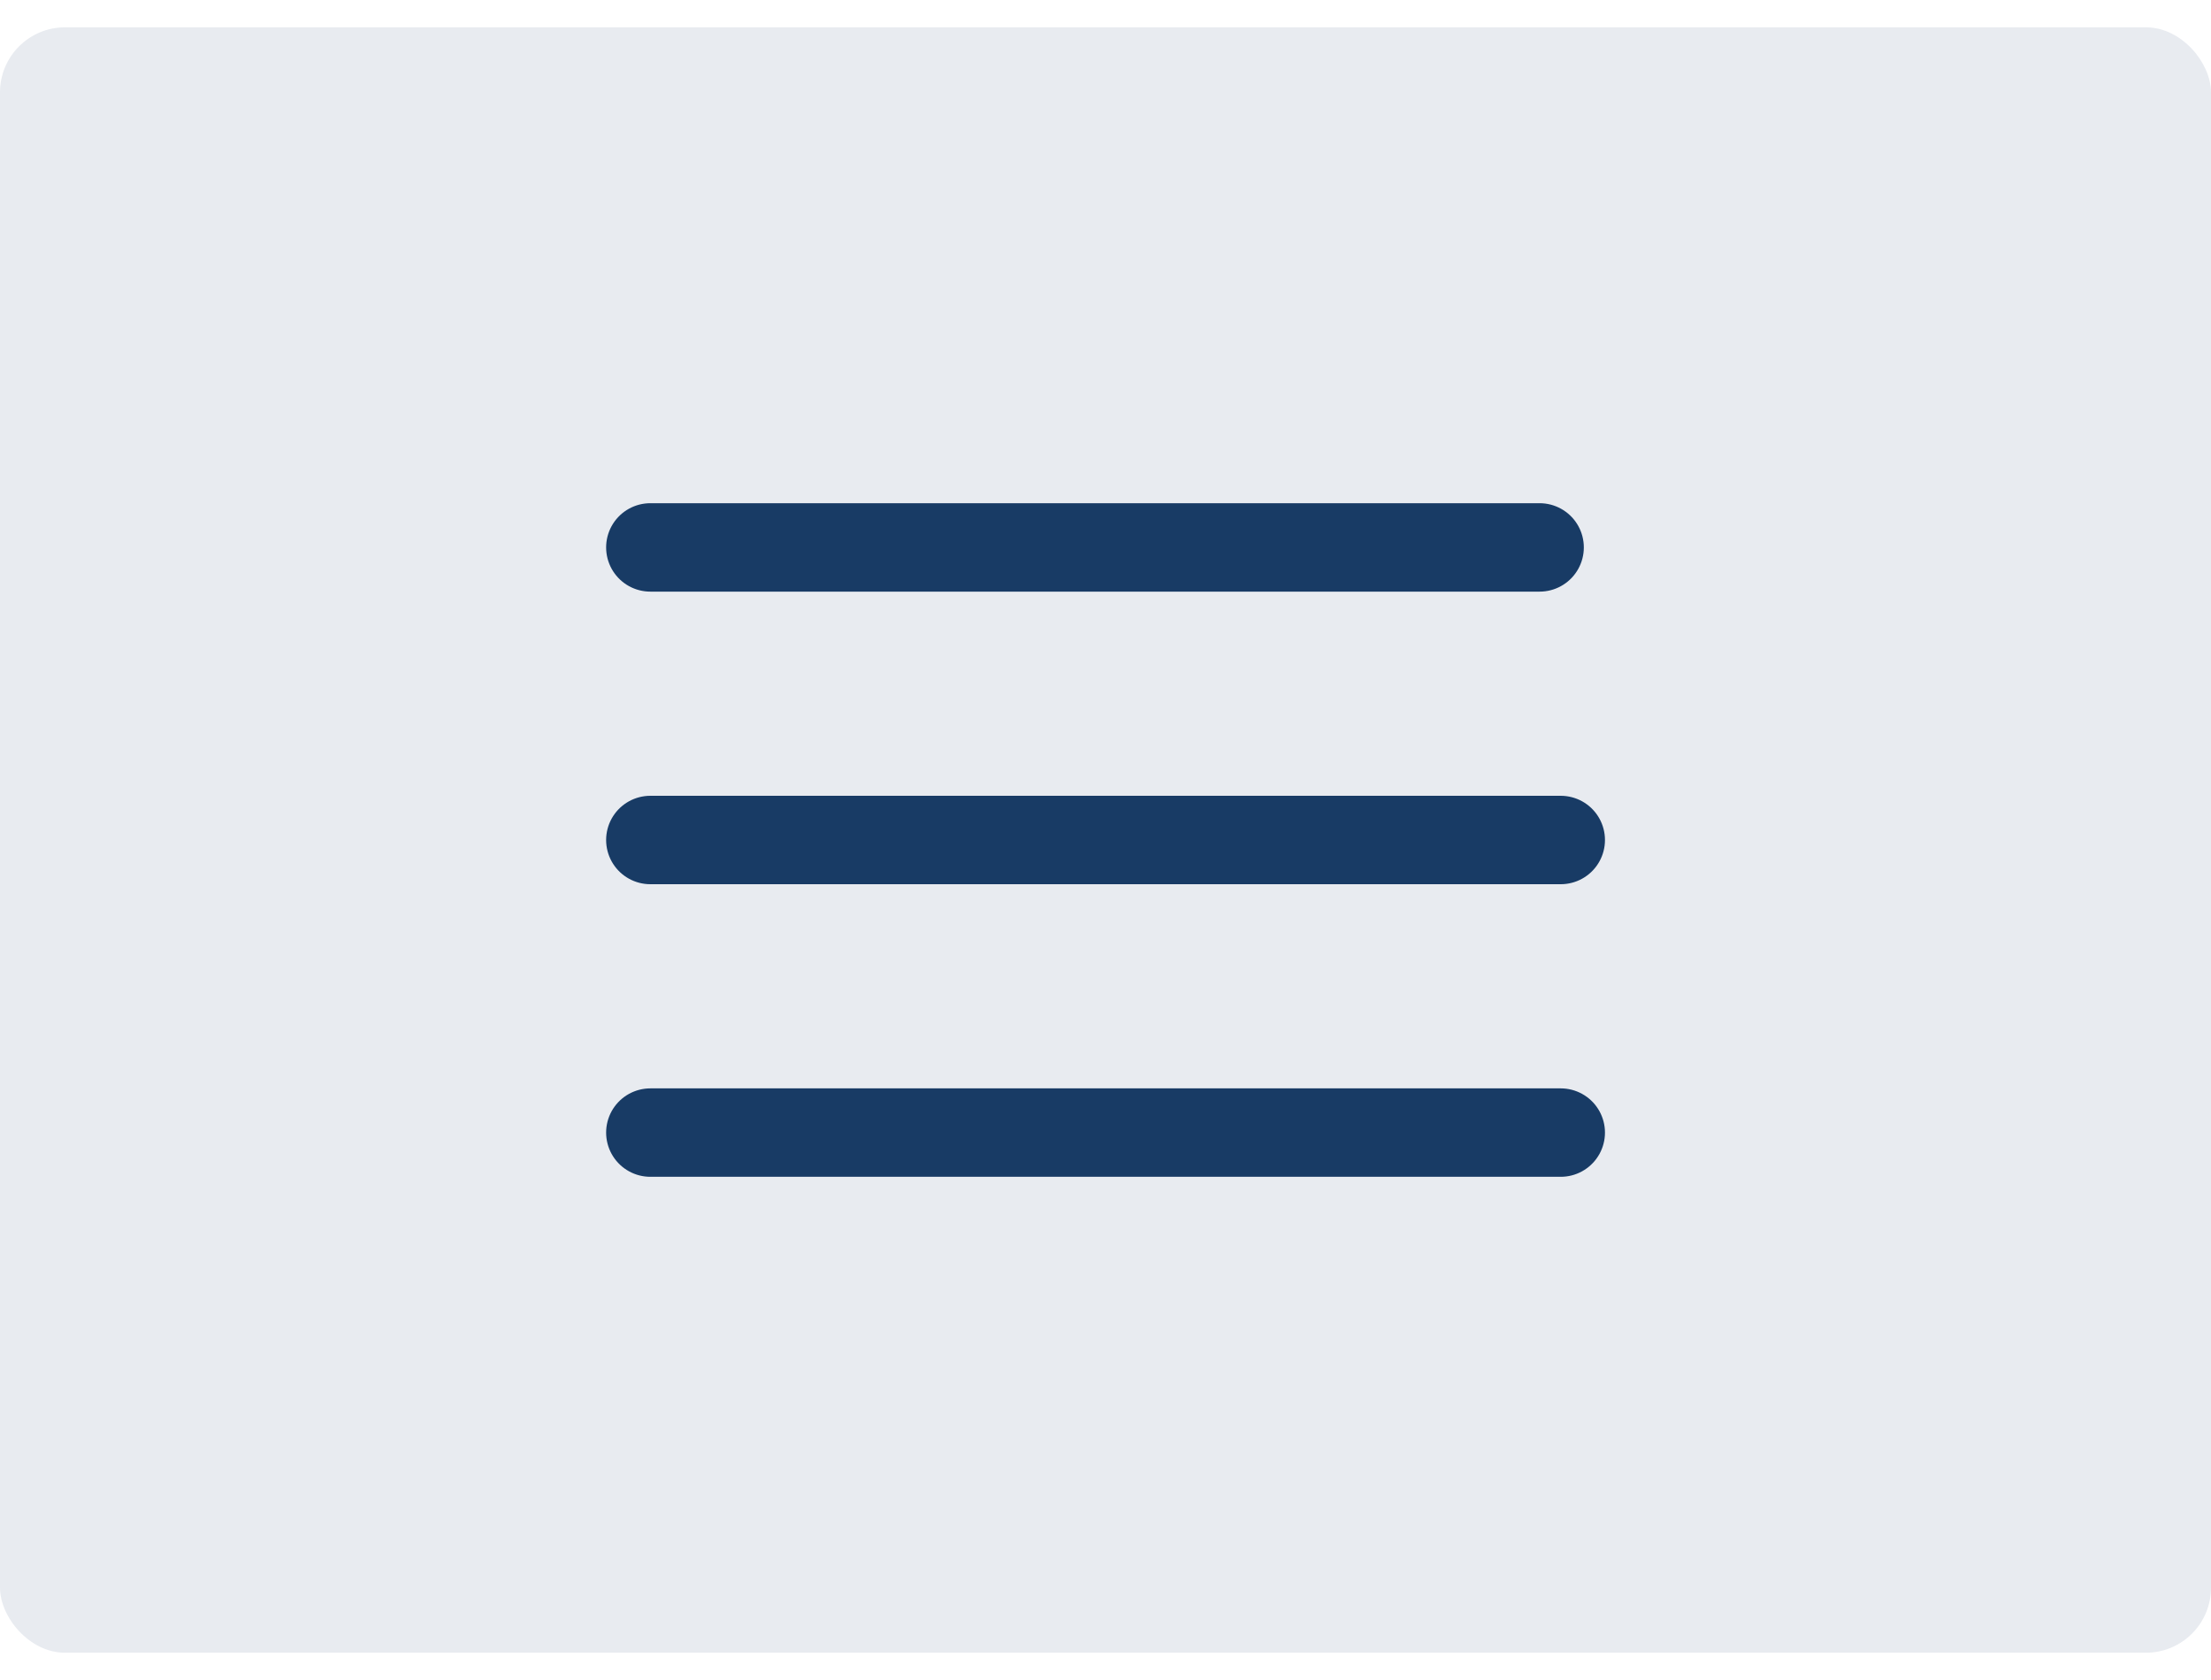 <svg width="50" height="38" viewBox="0 0 50 38" fill="none" xmlns="http://www.w3.org/2000/svg"><rect y=".618" width="50" height="36.765" rx="1.471" fill="#183B65" fill-opacity=".1"/><path d="M14.707 12.382h20.11M14.707 19h20.588m-20.588 6.618h20.588" stroke="#183B65" stroke-width="2" stroke-linecap="round"/></svg>